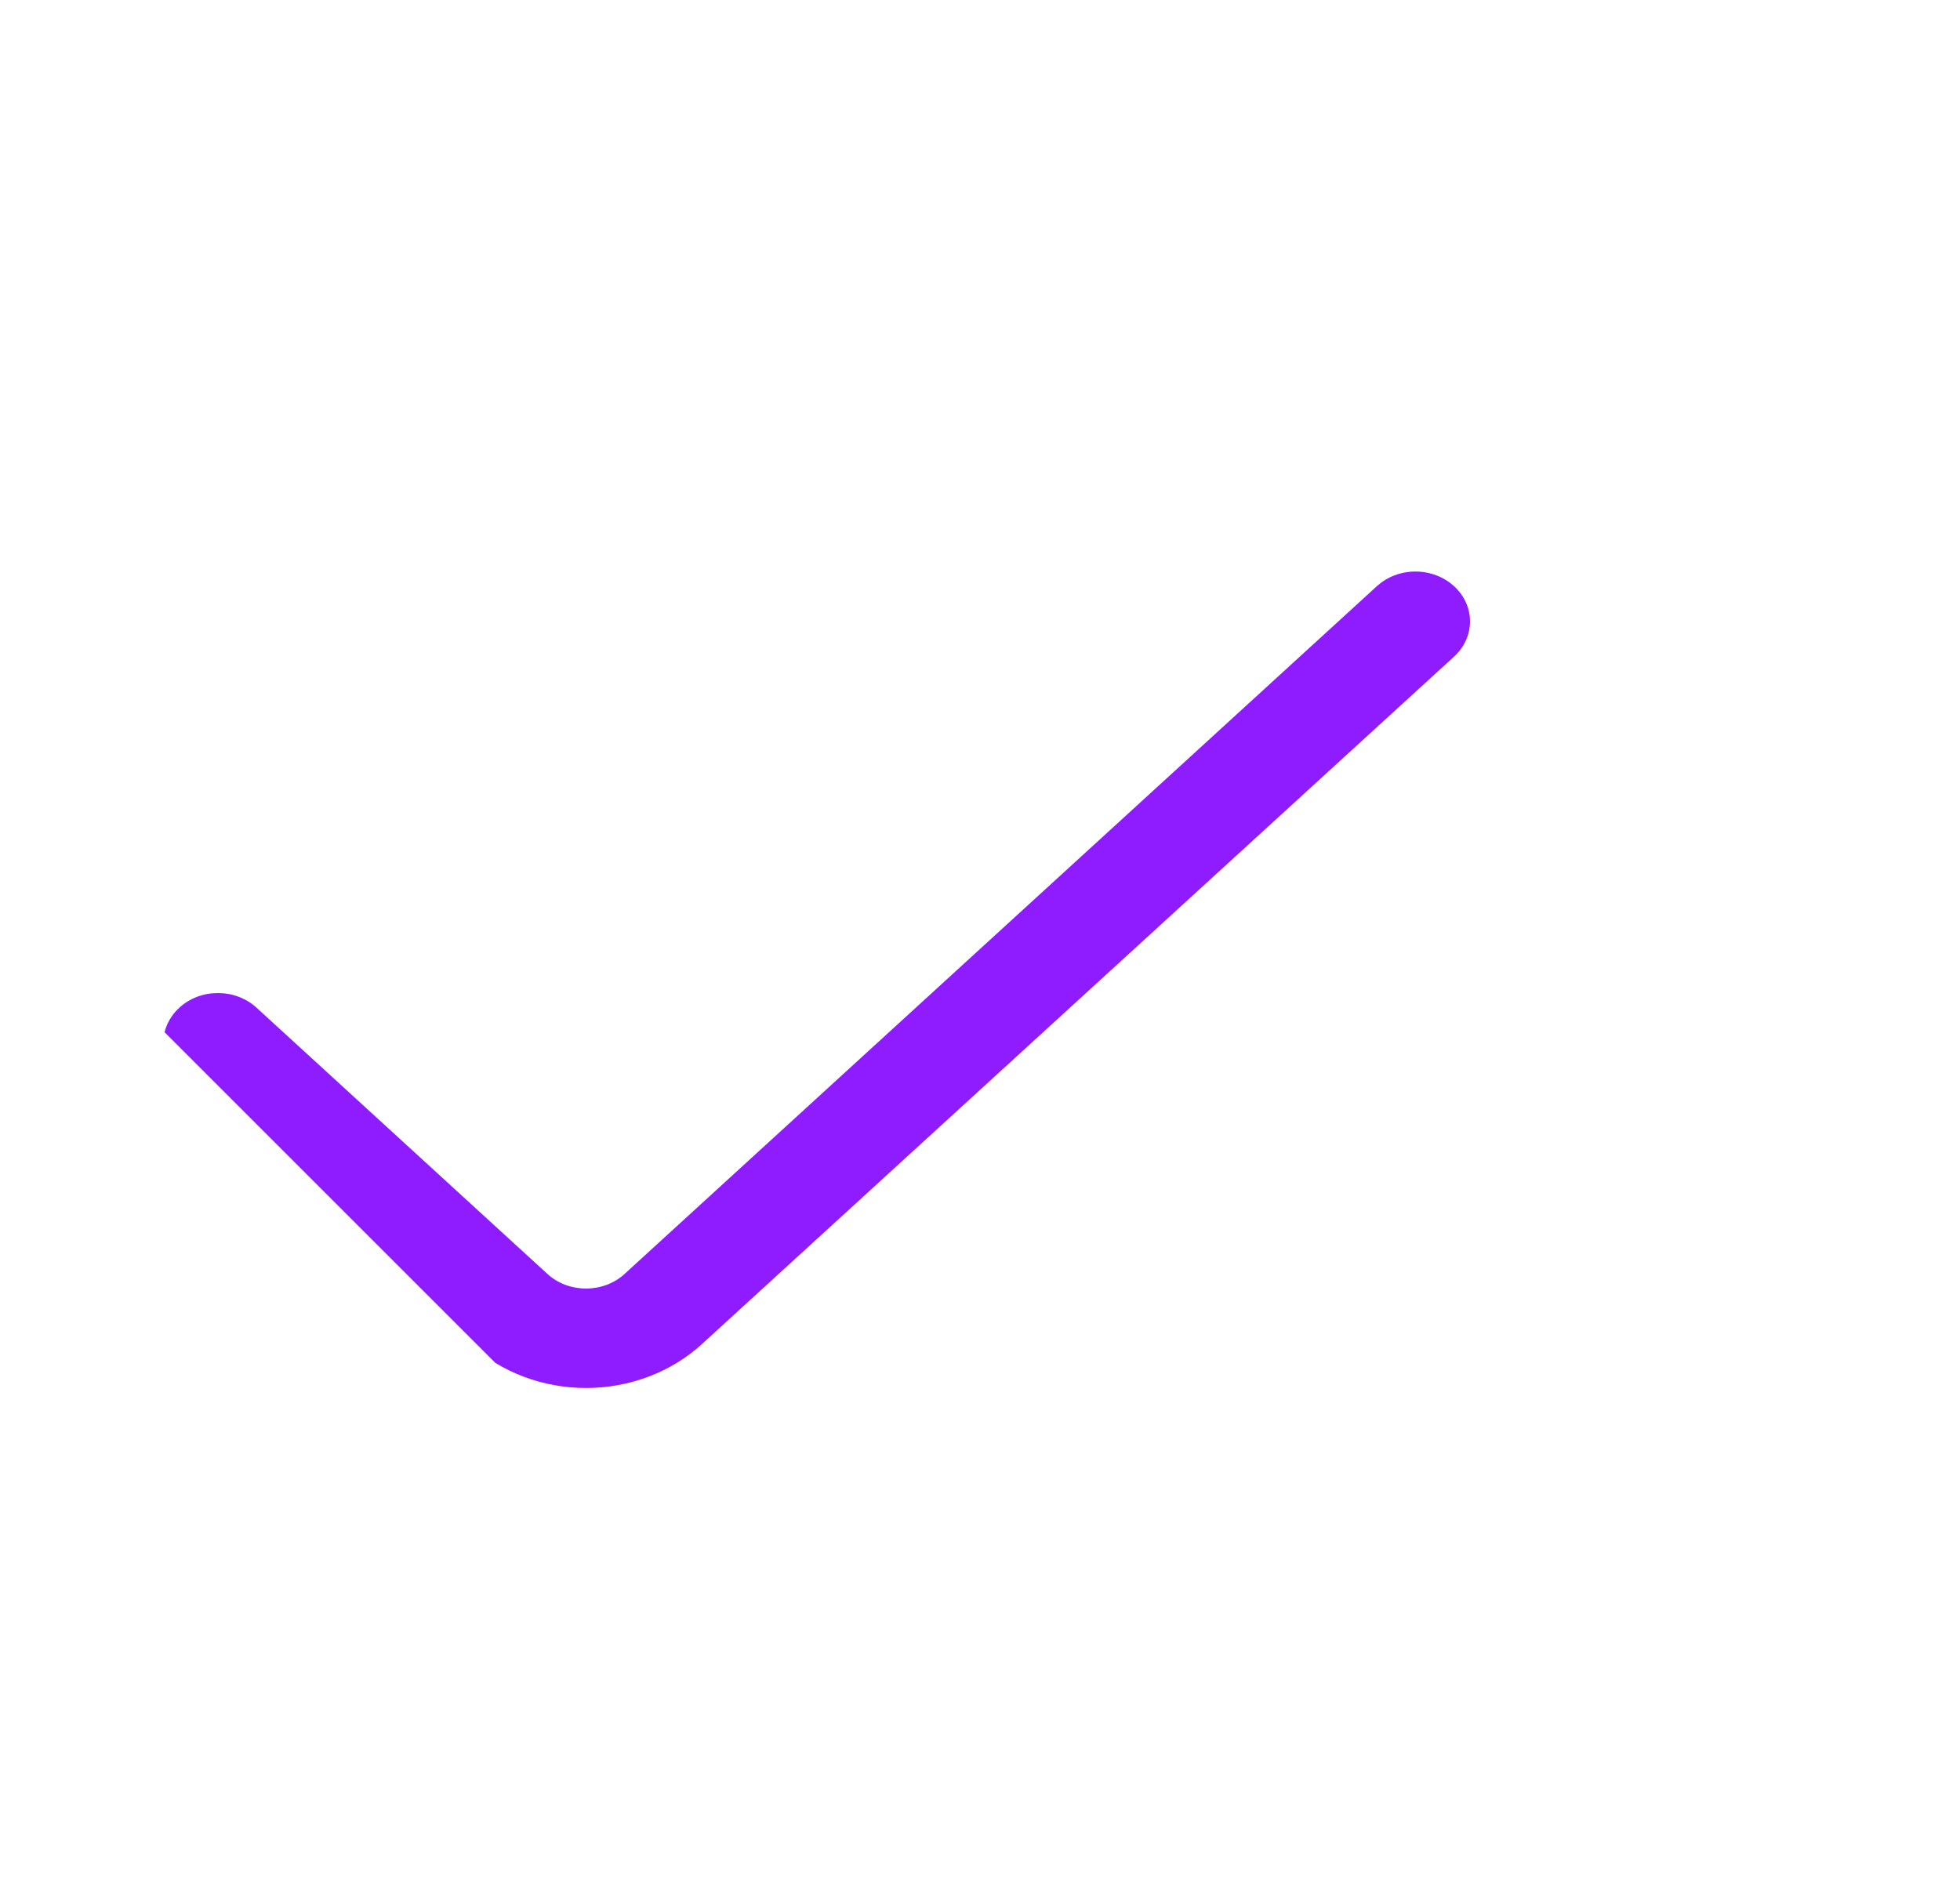 <svg width="24" height="23" viewBox="0 0 24 23" fill="none" xmlns="http://www.w3.org/2000/svg">
<g clip-path="url(#clip0_51_128)">
<path d="M16.86 7.179L7.648 15.603C7.586 15.66 7.512 15.705 7.431 15.736C7.35 15.766 7.263 15.782 7.175 15.782C7.088 15.782 7.001 15.766 6.92 15.736C6.839 15.705 6.765 15.66 6.703 15.603L3.141 12.342C3.079 12.285 3.005 12.24 2.924 12.209C2.843 12.178 2.756 12.163 2.668 12.163C2.581 12.163 2.494 12.178 2.413 12.209C2.332 12.24 2.258 12.285 2.196 12.342C2.134 12.399 2.085 12.466 2.051 12.54C2.017 12.614 2 12.694 2 12.774C2 12.854 2.017 12.934 2.051 13.008C2.085 13.082 2.134 13.149 2.196 13.206L5.76 16.464C6.136 16.807 6.645 17 7.176 17C7.708 17 8.217 16.807 8.593 16.464L17.804 8.043C17.866 7.986 17.916 7.919 17.949 7.845C17.983 7.771 18 7.691 18 7.611C18 7.531 17.983 7.451 17.949 7.377C17.916 7.303 17.866 7.236 17.804 7.179C17.742 7.123 17.669 7.077 17.588 7.047C17.506 7.016 17.42 7 17.332 7C17.244 7 17.157 7.016 17.076 7.047C16.995 7.077 16.922 7.123 16.86 7.179Z" fill="#8E1CFF"/>
</g>
<defs>
<clipPath id="clip0_51_128">
<rect width="16" height="16" fill="white" transform="translate(12) rotate(45)"/>
</clipPath>
</defs>
</svg>
